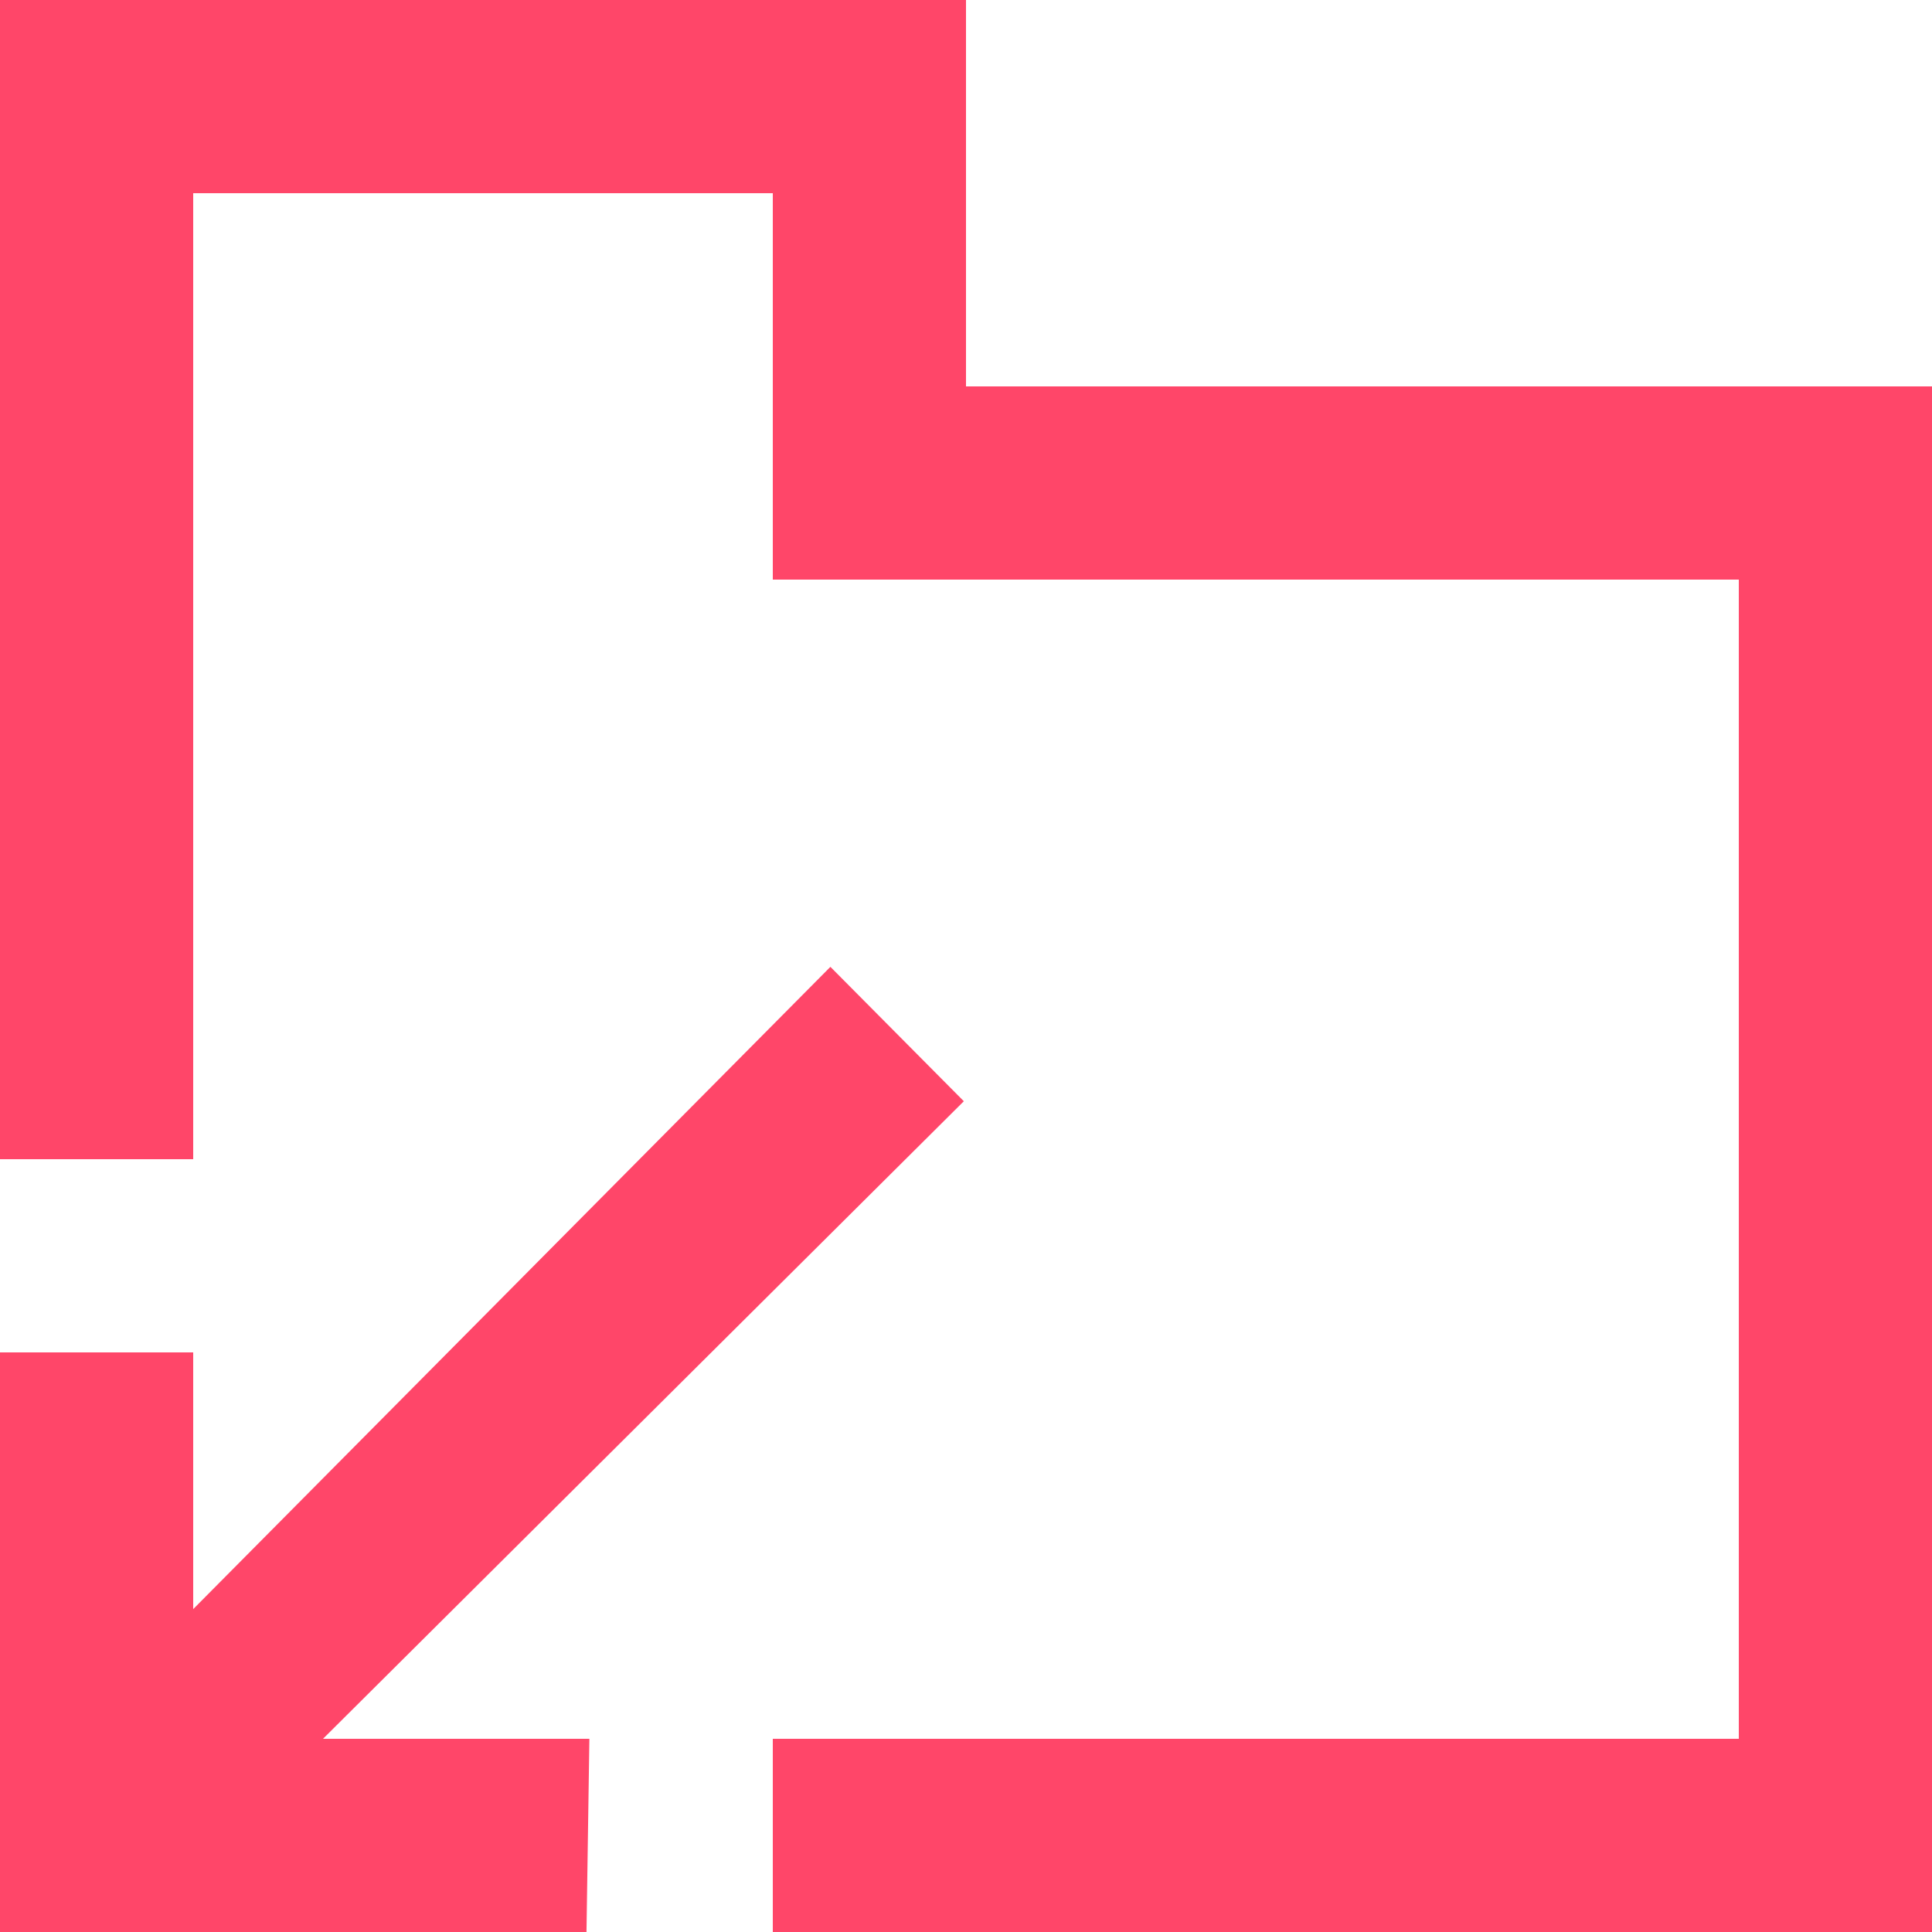 <svg xmlns="http://www.w3.org/2000/svg" width="16" height="16" viewBox="0 0 16 16">
    <path fill="#FF4669" fill-rule="nonzero" d="M7.982 9.12L6.877 8.007 1.6 13.326V11.2H0V16h4.857l.024-1.6H2.675l5.307-5.28zM16 3.2V16H6.4v-1.6h8V4.8h-8V1.6H1.6v8H0V0h8v3.2h8z"/>
</svg>
